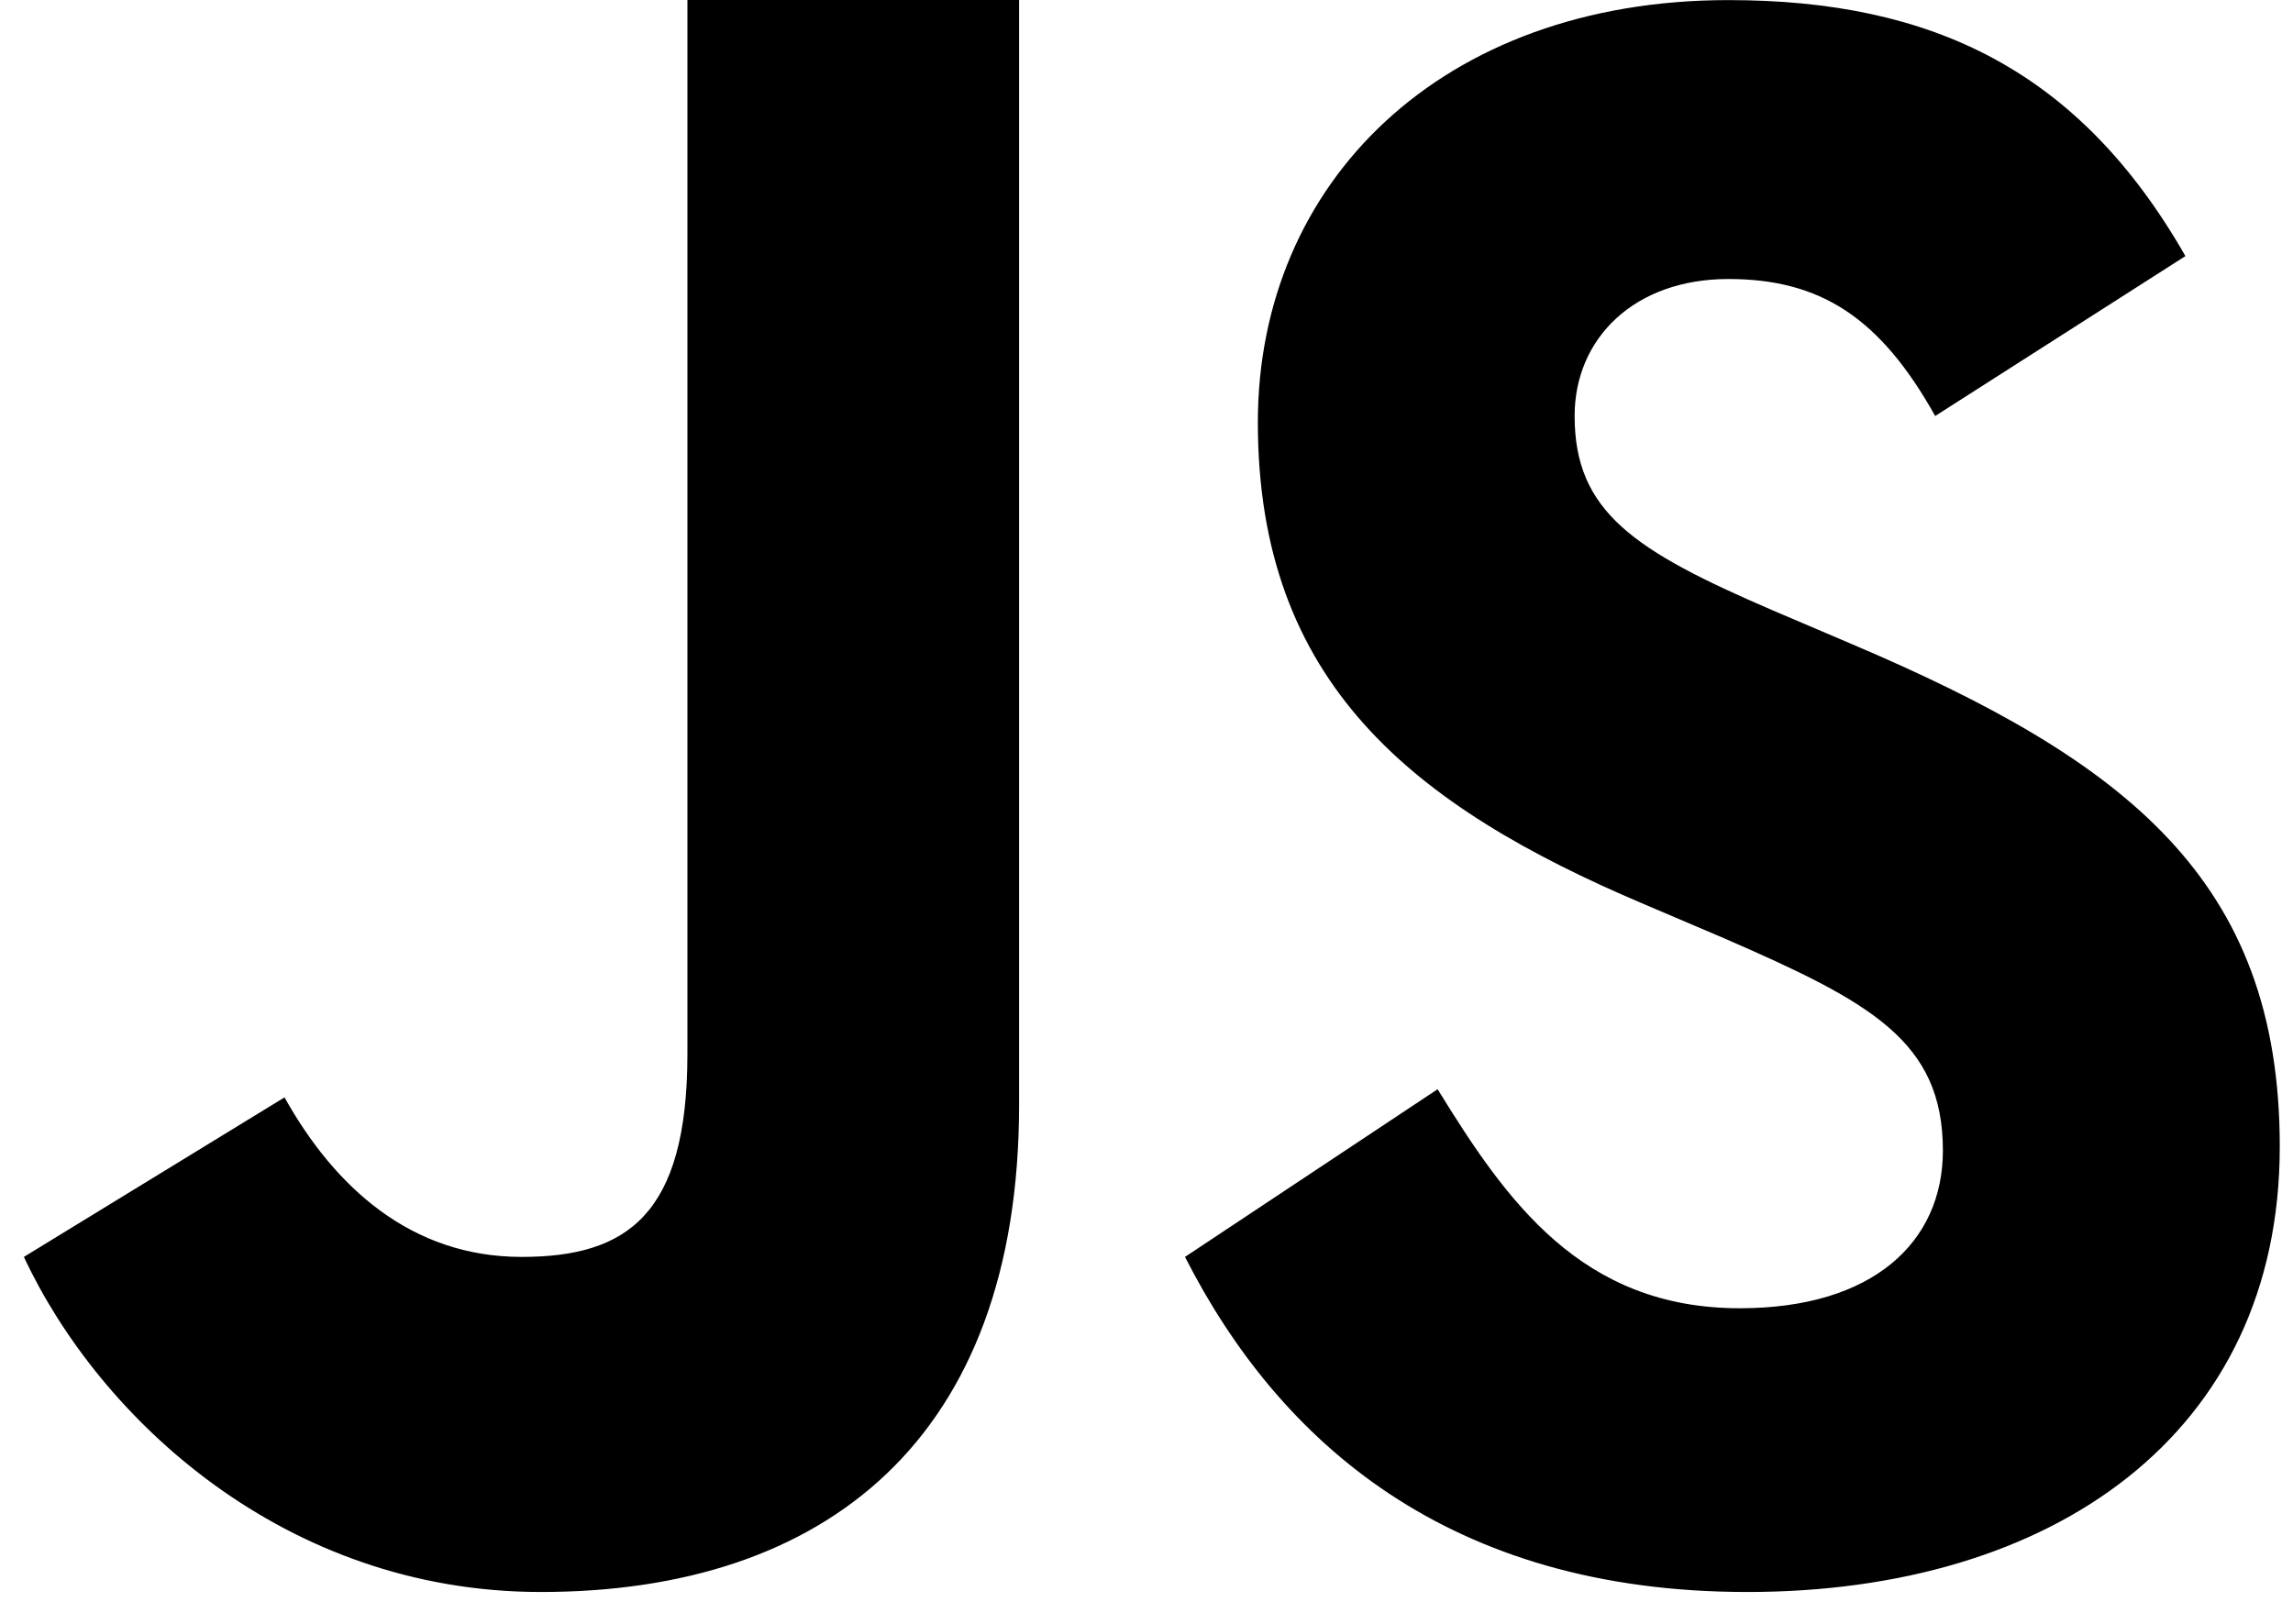 <svg width="48" height="34" viewBox="0 0 48 34" fill="none" xmlns="http://www.w3.org/2000/svg">
<path d="M30.094 22.806C31.535 25.148 33.102 27.392 36.421 27.392C39.208 27.392 40.671 26.006 40.671 24.09C40.671 21.796 39.158 20.981 36.092 19.646L34.41 18.929C29.558 16.871 26.331 14.292 26.331 8.844C26.331 3.823 30.175 0.002 36.181 0.002C40.458 0.002 43.531 1.483 45.748 5.362L40.51 8.71C39.358 6.652 38.112 5.842 36.181 5.842C34.21 5.842 32.962 7.085 32.962 8.71C32.962 10.719 34.212 11.531 37.098 12.775L38.779 13.492C44.498 15.927 47.723 18.415 47.723 24.006C47.723 30.031 42.965 33.333 36.577 33.333C30.329 33.333 26.781 30.198 24.806 26.317L30.094 22.806ZM5.956 22.977C7.01 24.865 8.613 26.317 10.917 26.317C13.121 26.317 14.39 25.446 14.39 22.06V0L21.333 0V23.127C21.333 30.142 17.265 33.333 11.323 33.333C5.954 33.333 2.079 29.696 0.5 26.317L5.956 22.977Z" fill="#000001"/>
</svg>
